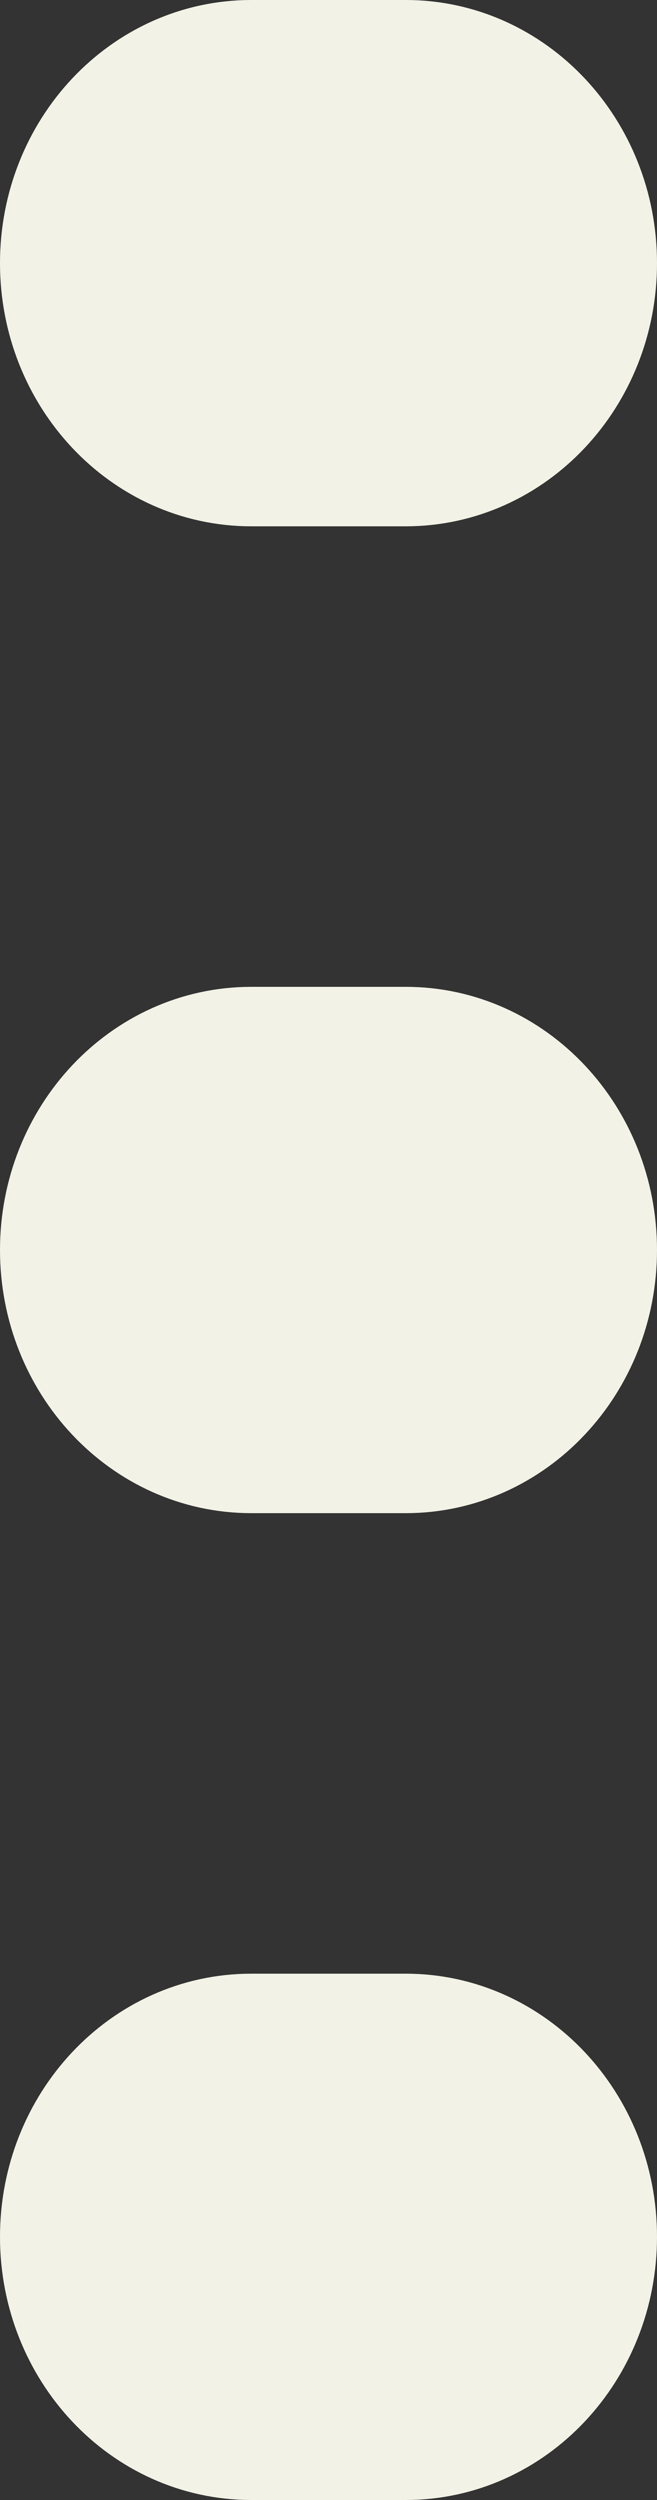<svg width="10" height="38" viewBox="0 0 10 38" fill="none" xmlns="http://www.w3.org/2000/svg">
<rect x="0" y="0" width="10" height="38" fill="#333333" stroke="none"/>
<path fill-rule="evenodd" clip-rule="evenodd" d="M9 34C9 32.343 7.736 31 6.176 31H3.824C2.264 31 1 32.343 1 34C1 35.657 2.264 37 3.824 37H6.176C7.736 37 9 35.657 9 34Z" fill="#F2F2E6" stroke="#F2F2E6" stroke-width="2" stroke-linecap="round"/>
<path fill-rule="evenodd" clip-rule="evenodd" d="M9 19C9 17.343 7.736 16 6.176 16H3.824C2.264 16 1 17.343 1 19C1 20.657 2.264 22 3.824 22H6.176C7.736 22 9 20.657 9 19Z" fill="#F2F2E6" stroke="#F2F2E6" stroke-width="2" stroke-linecap="round"/>
<path fill-rule="evenodd" clip-rule="evenodd" d="M9 4C9 2.343 7.736 1 6.176 1H3.824C2.264 1 1 2.343 1 4C1 5.657 2.264 7 3.824 7H6.176C7.736 7 9 5.657 9 4Z" fill="#F2F2E6" stroke="#F2F2E6" stroke-width="2" stroke-linecap="round"/>
</svg>
